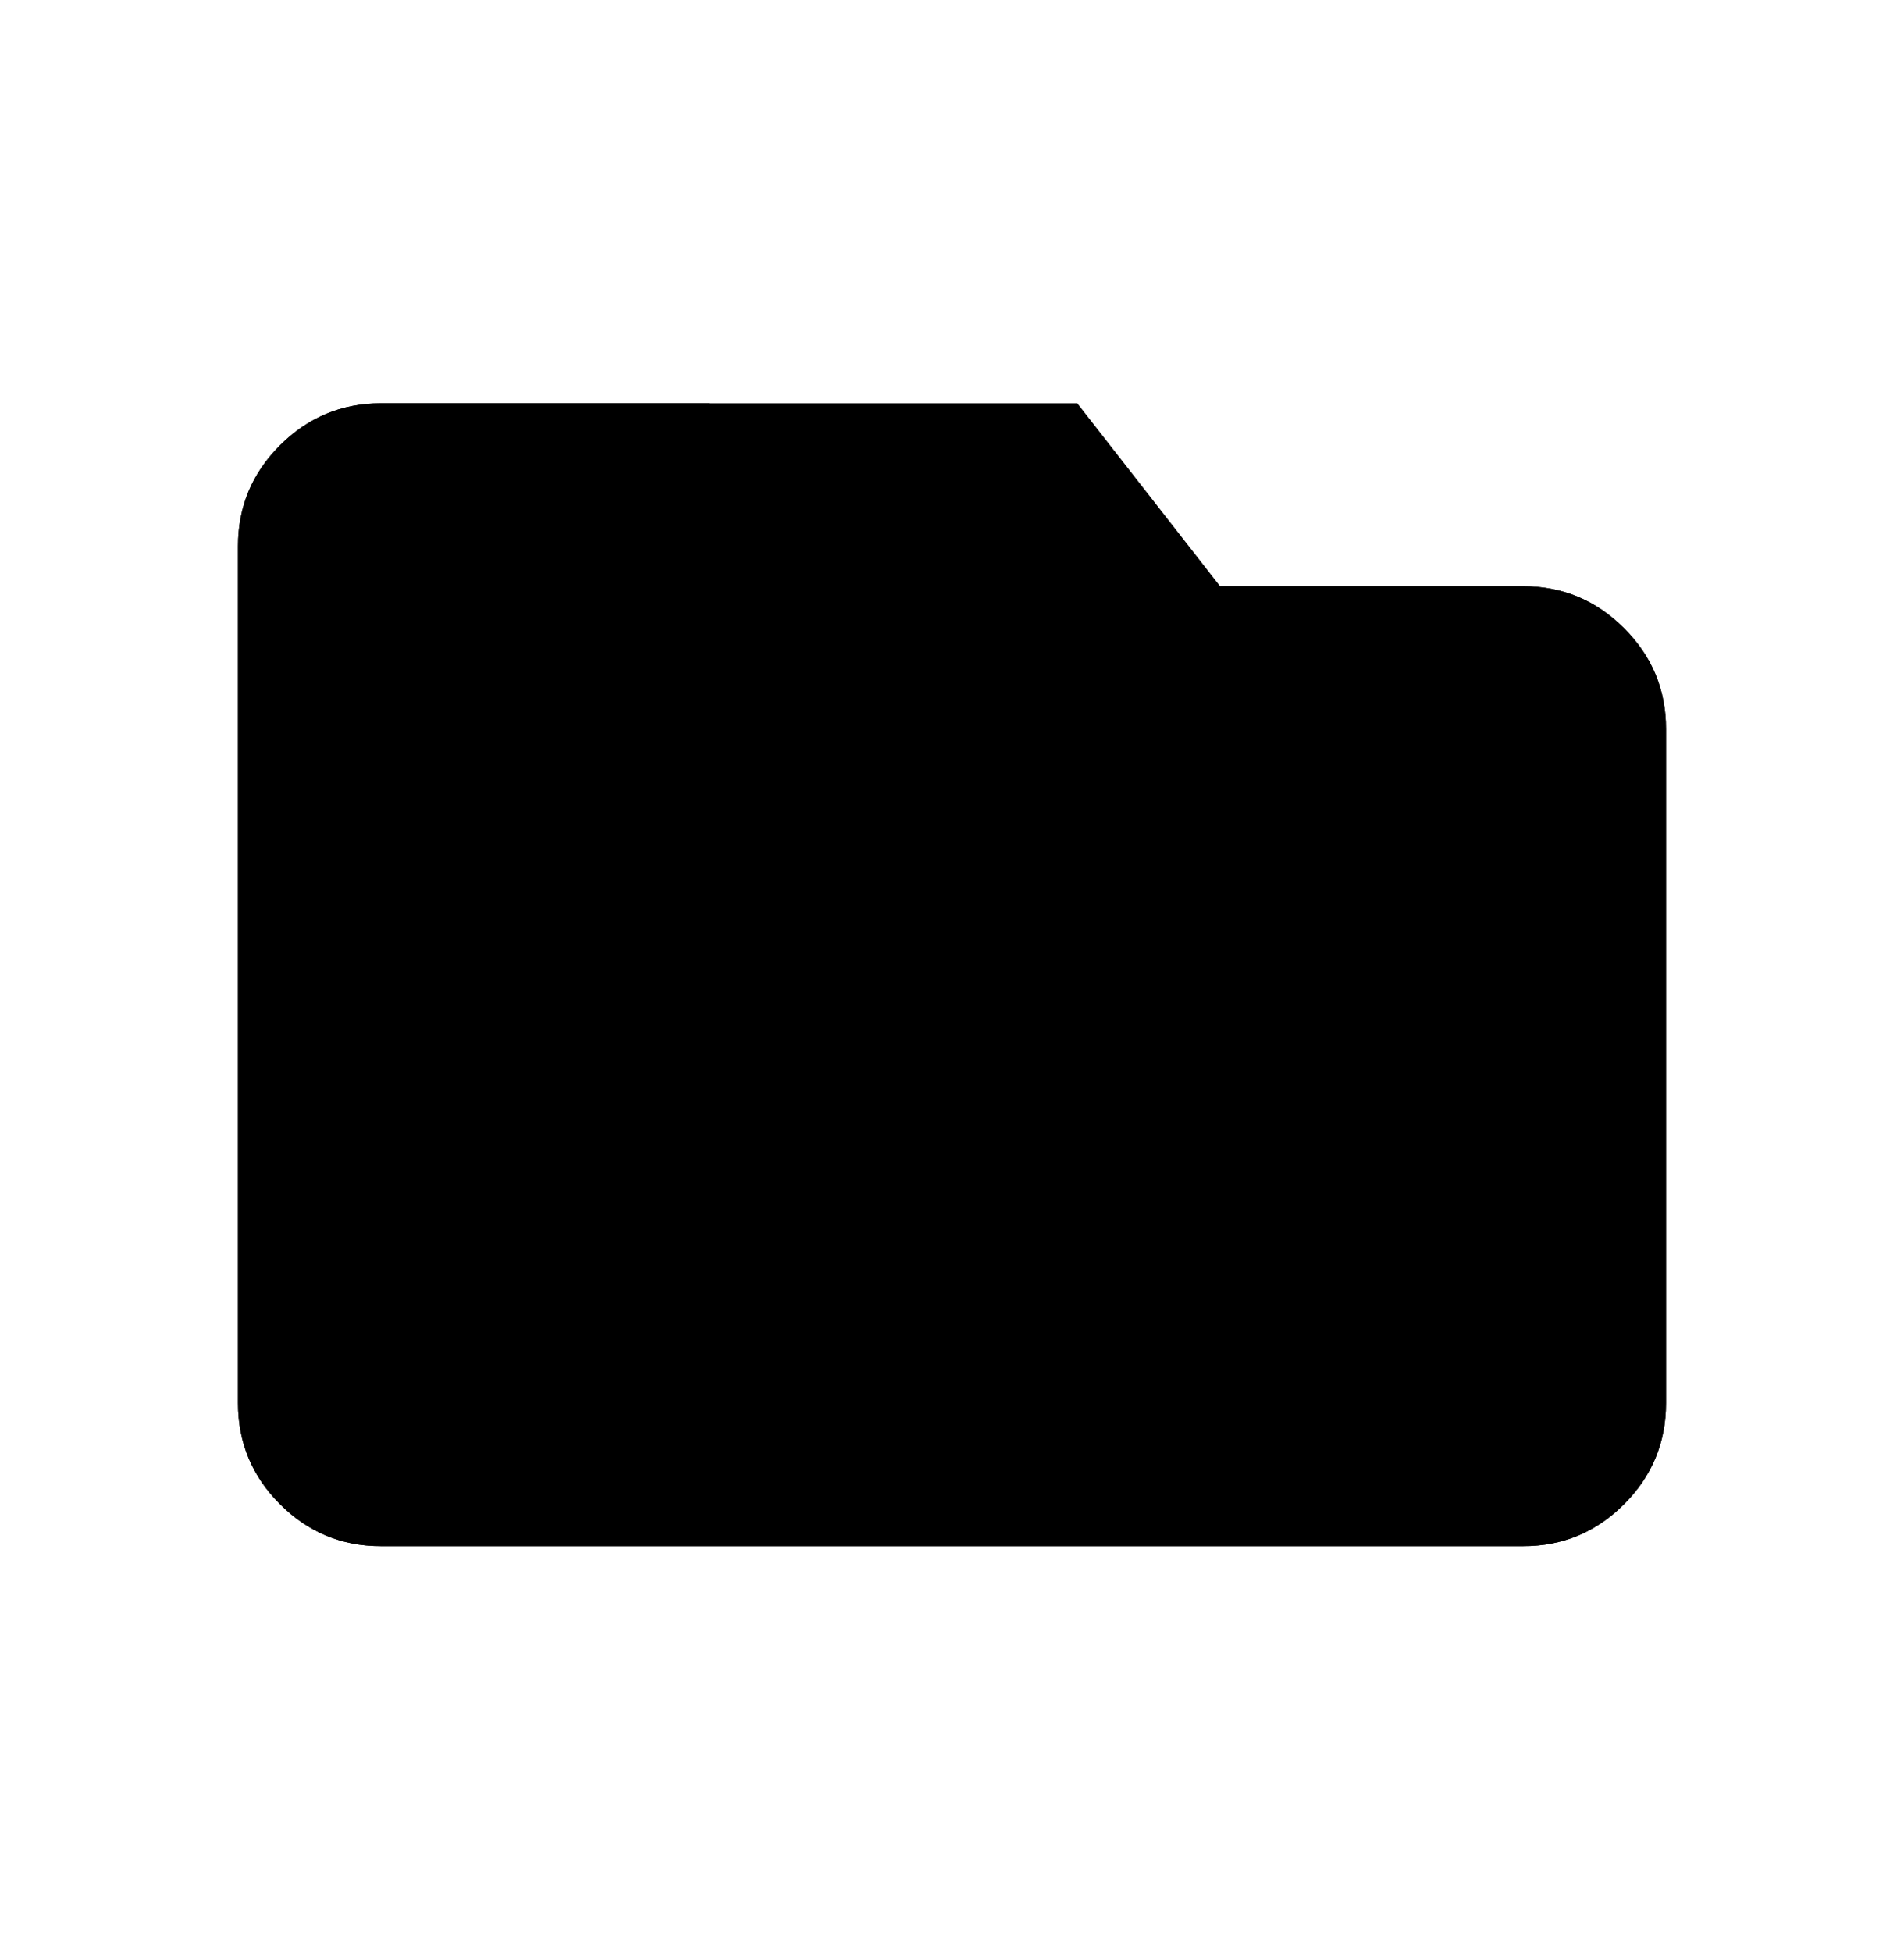 <svg width="40" height="41" viewBox="0 0 40 41" fill="none" xmlns="http://www.w3.org/2000/svg">
<path d="M8 32.469C7.175 32.469 6.469 32.175 5.882 31.588C5.295 31.001 5.001 30.295 5 29.469V11.469C5 10.644 5.294 9.938 5.882 9.351C6.47 8.764 7.176 8.47 8 8.469L22.632 8.469L25.632 12.311H32C32.825 12.311 33.532 12.605 34.12 13.193C34.708 13.781 35.001 14.487 35 15.311V29.469C35 30.294 34.706 31 34.12 31.588C33.532 32.176 32.826 32.47 32 32.469H8Z" fill="current"/>
<path d="M8 32.469C7.175 32.469 6.469 32.175 5.882 31.588C5.295 31.001 5.001 30.295 5 29.469V11.469C5 10.644 5.294 9.938 5.882 9.351C6.47 8.764 7.176 8.47 8 8.469L14.895 8.469L17.895 12.311H32C32.825 12.311 33.532 12.605 34.12 13.193C34.708 13.781 35.001 14.487 35 15.311V29.469C35 30.294 34.706 31 34.12 31.588C33.532 32.176 32.826 32.47 32 32.469H8Z" fill="current"/>
</svg>
